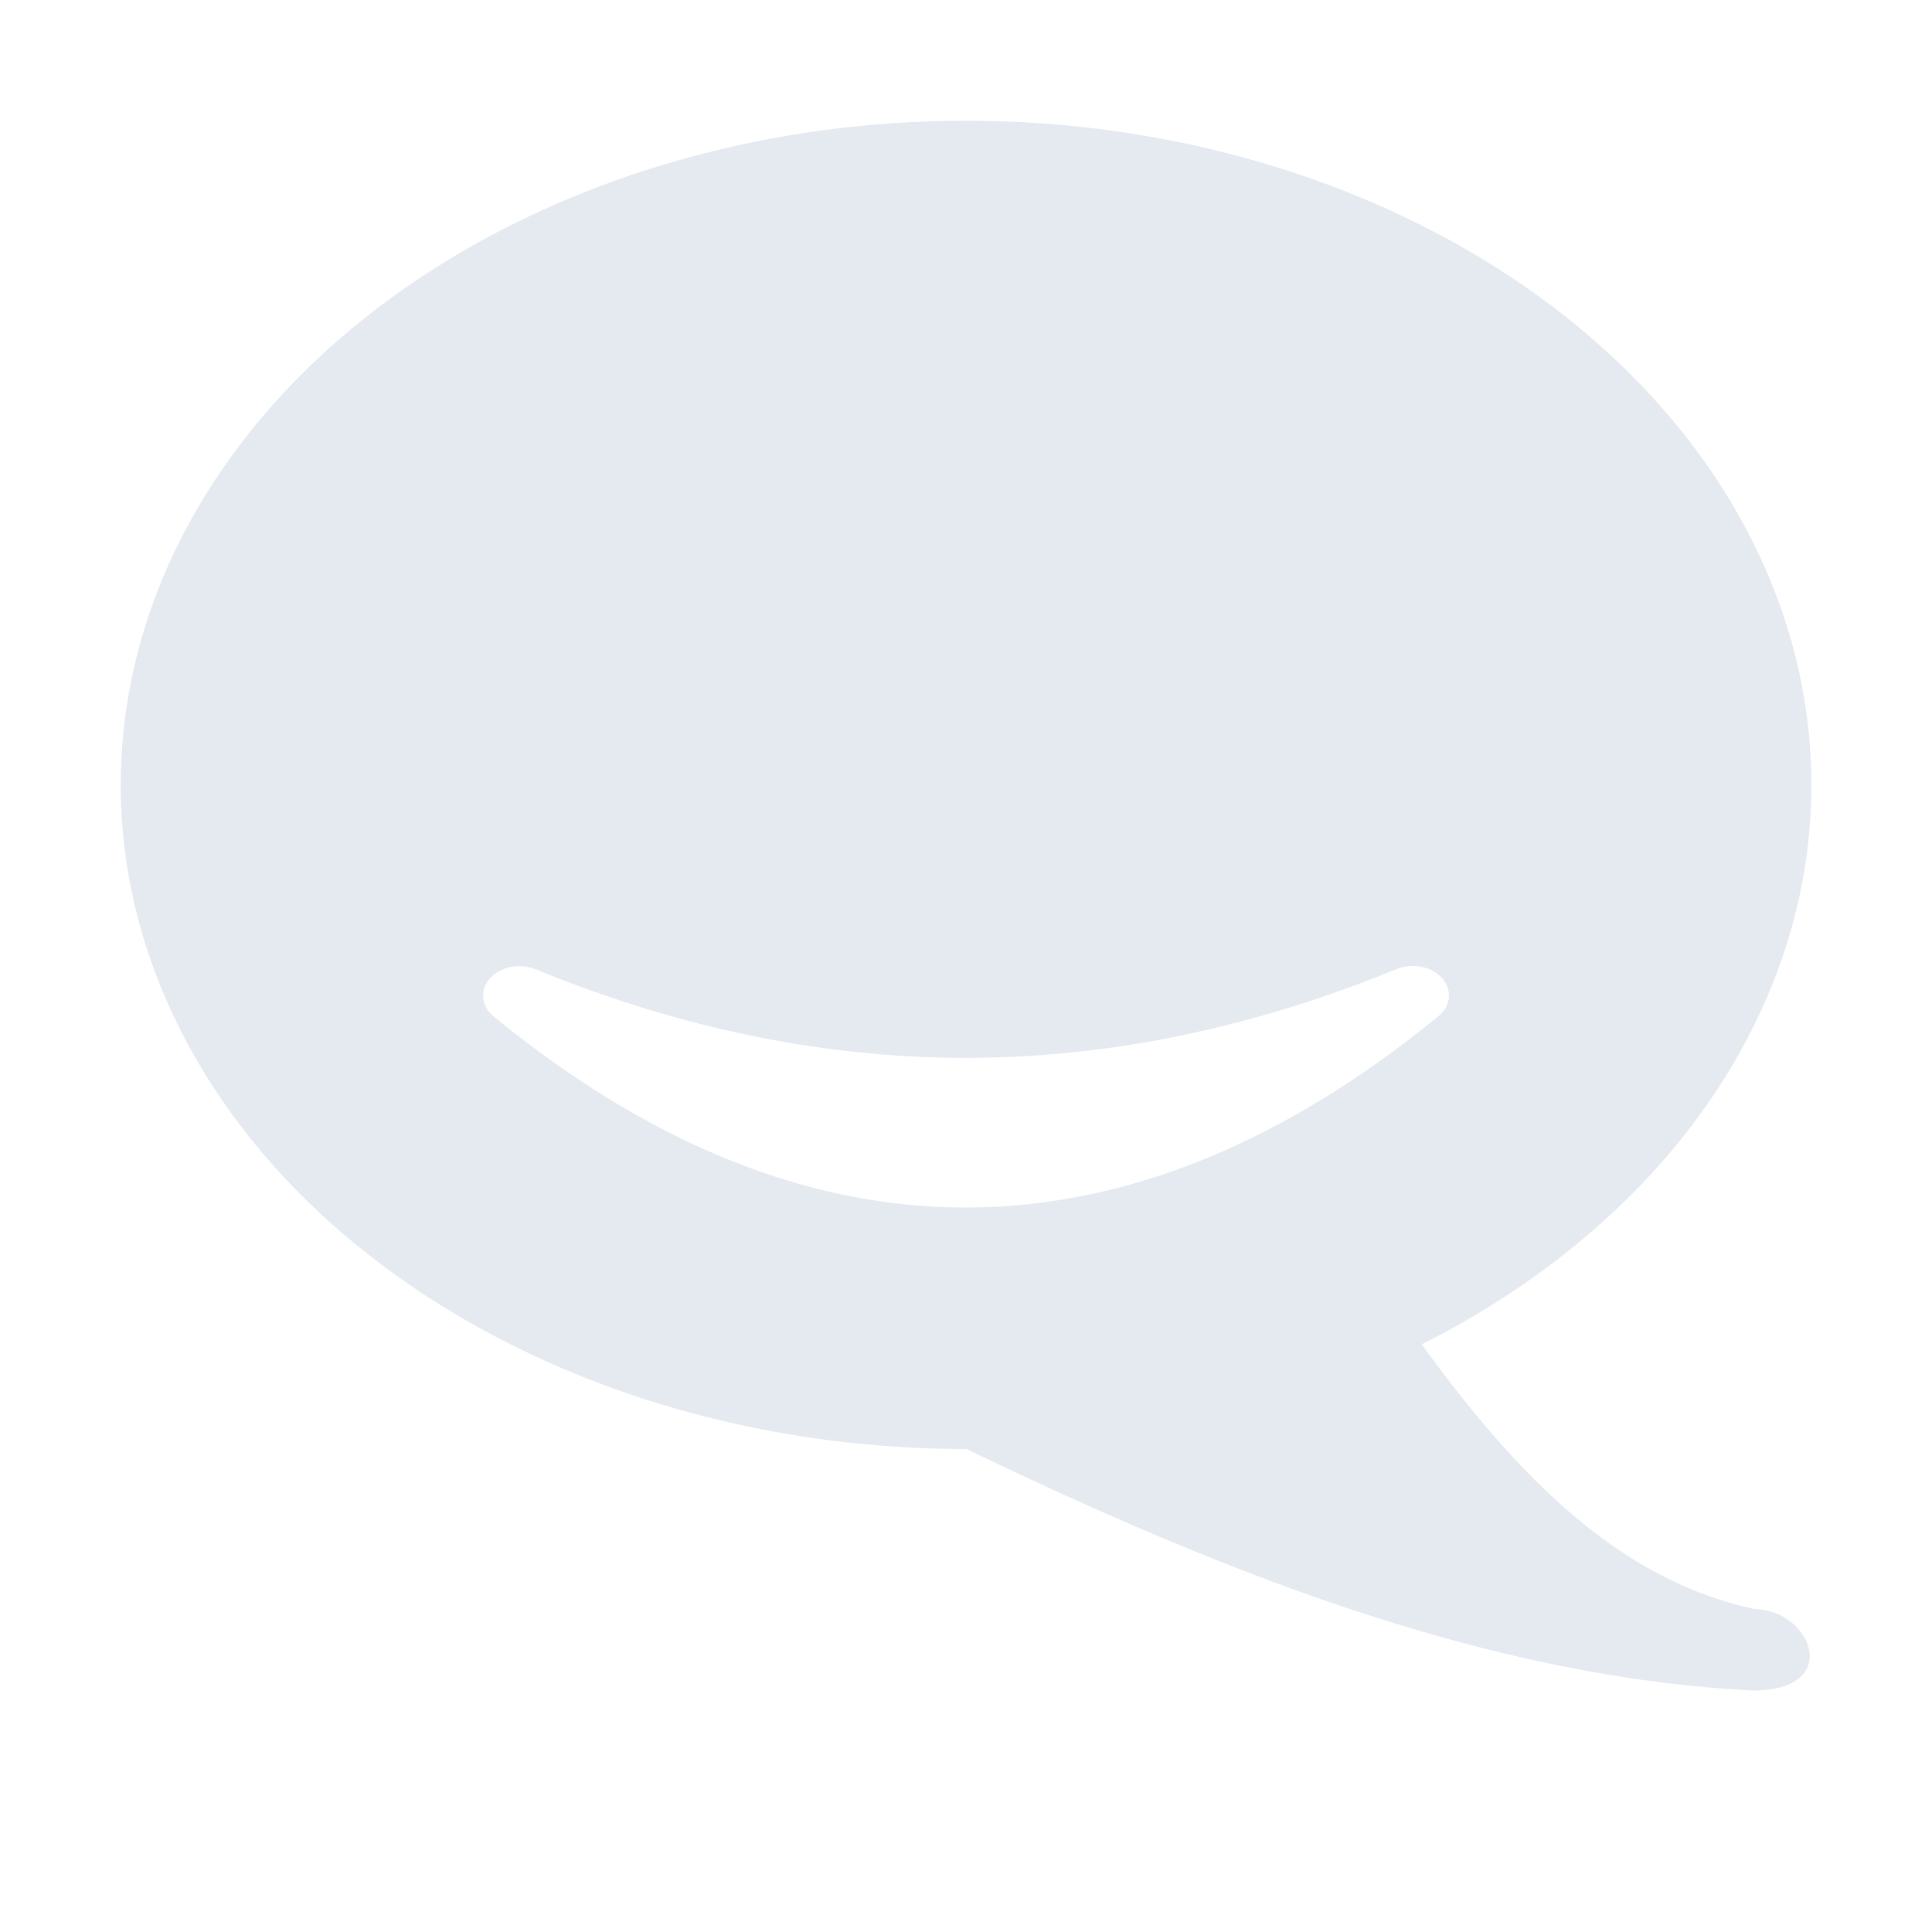 <svg version="1.1" viewBox="0 0 16 16" xmlns="http://www.w3.org/2000/svg"><path d="m8 1a7 5.5 0 0 0-7 5.5 7 5.5 0 0 0 7 5.5 7 5.5 0 0 0 0.004 0c2.081 1.002 4.29 1.889 6.514 2 0.75 0 0.483-0.667 0.016-0.674-1.142-0.243-1.989-1.13-2.76-2.193a7 5.5 0 0 0 3.227-4.633 7 5.5 0 0 0-7-5.5zm3.691 7a0.299 0.244 0 0 1 0.219 0.418c-1.268 1.036-2.579 1.582-3.912 1.582-1.333 0-2.642-0.546-3.91-1.582a0.299 0.244 0 0 1 0.199-0.416 0.299 0.244 0 0 1 0.148 0.025c2.395 0.978 4.732 0.978 7.127 0a0.299 0.244 0 0 1 0.129-0.027z" style="fill:#e5e9f0;paint-order:markers fill stroke"/></svg>
